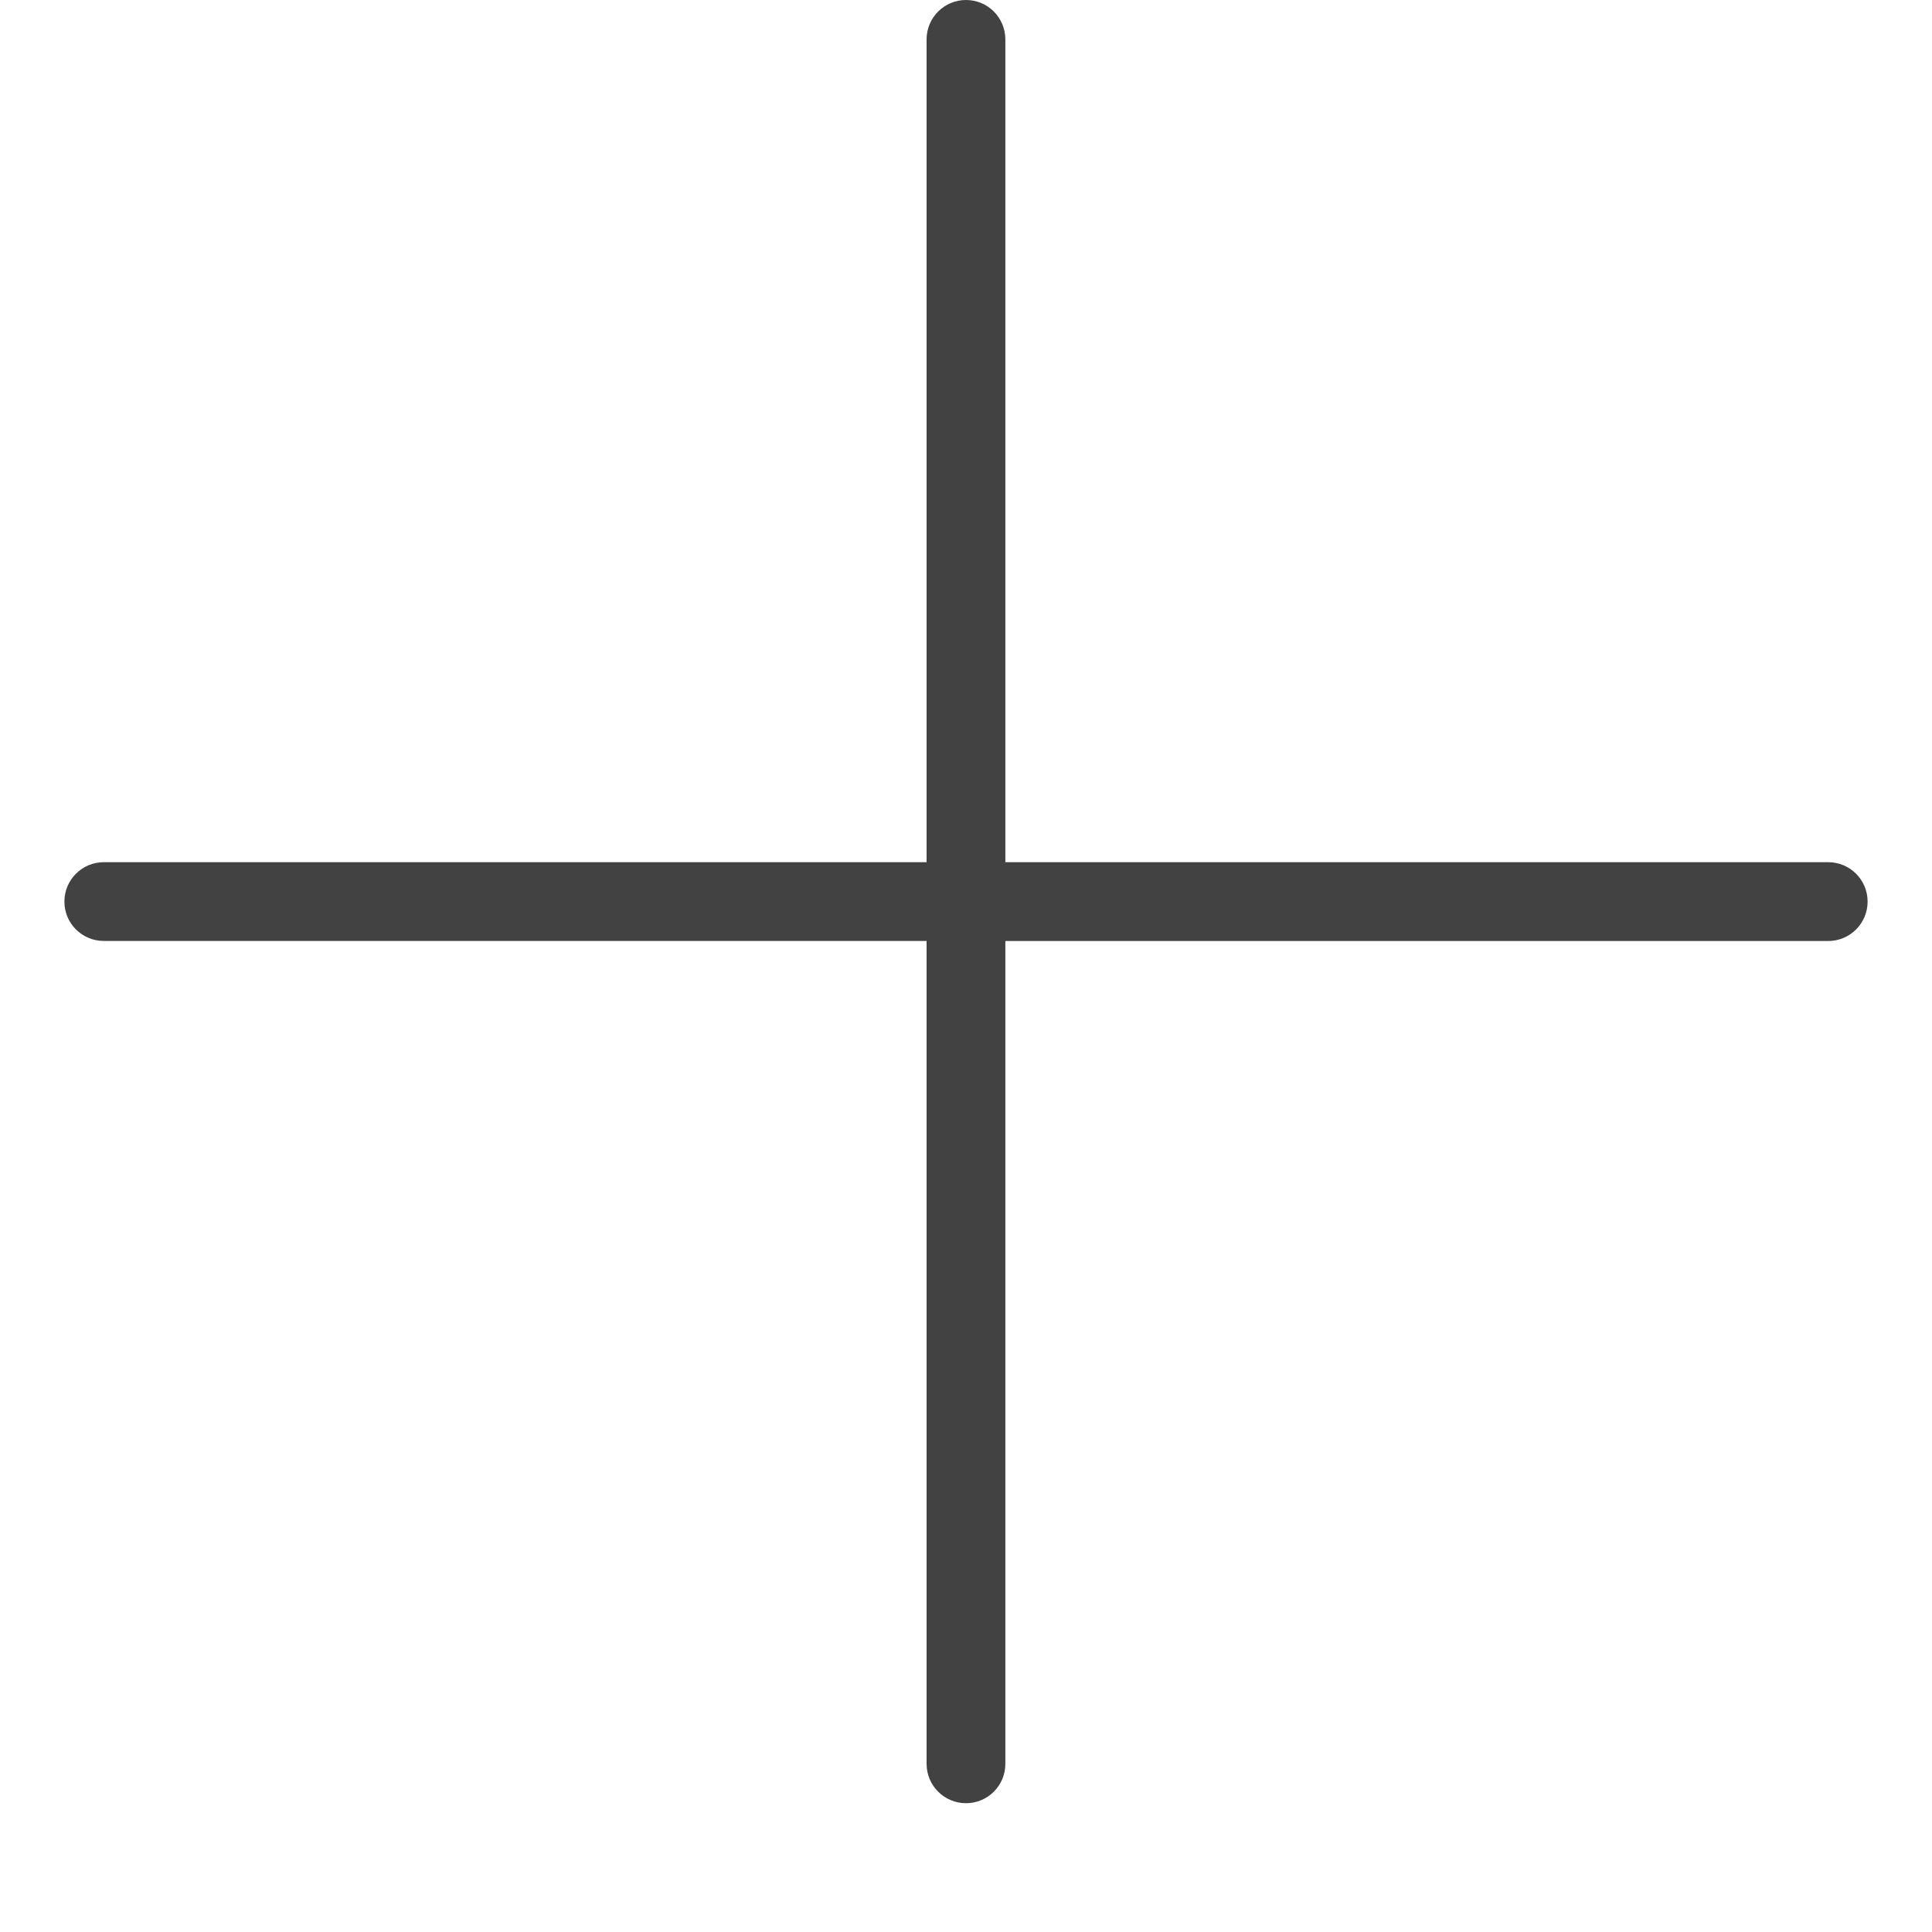 <?xml version="1.0" encoding="utf-8"?>
<!-- Generator: Adobe Illustrator 15.0.0, SVG Export Plug-In . SVG Version: 6.00 Build 0)  -->
<!DOCTYPE svg PUBLIC "-//W3C//DTD SVG 1.0//EN" "http://www.w3.org/TR/2001/REC-SVG-20010904/DTD/svg10.dtd">
<svg version="1.0" id="Layer_1" xmlns="http://www.w3.org/2000/svg" xmlns:xlink="http://www.w3.org/1999/xlink" x="0px" y="0px"
	 width="30px" height="30px" viewBox="0 0 30 30" enable-background="new 0 0 30 30" xml:space="preserve">
<g>
	<g>
		<path fill="#424242" d="M28.388,13.388H15.611V0.612C15.611,0.274,15.338,0,15,0s-0.612,0.274-0.612,0.612v12.776H1.612
			C1.274,13.388,1,13.662,1,14c0,0.338,0.274,0.611,0.612,0.611h12.776v12.777C14.388,27.727,14.662,28,15,28
			s0.611-0.273,0.611-0.611V14.612h12.776C28.727,14.612,29,14.338,29,14C29,13.662,28.727,13.388,28.388,13.388z"/>
	</g>
</g>
</svg>
